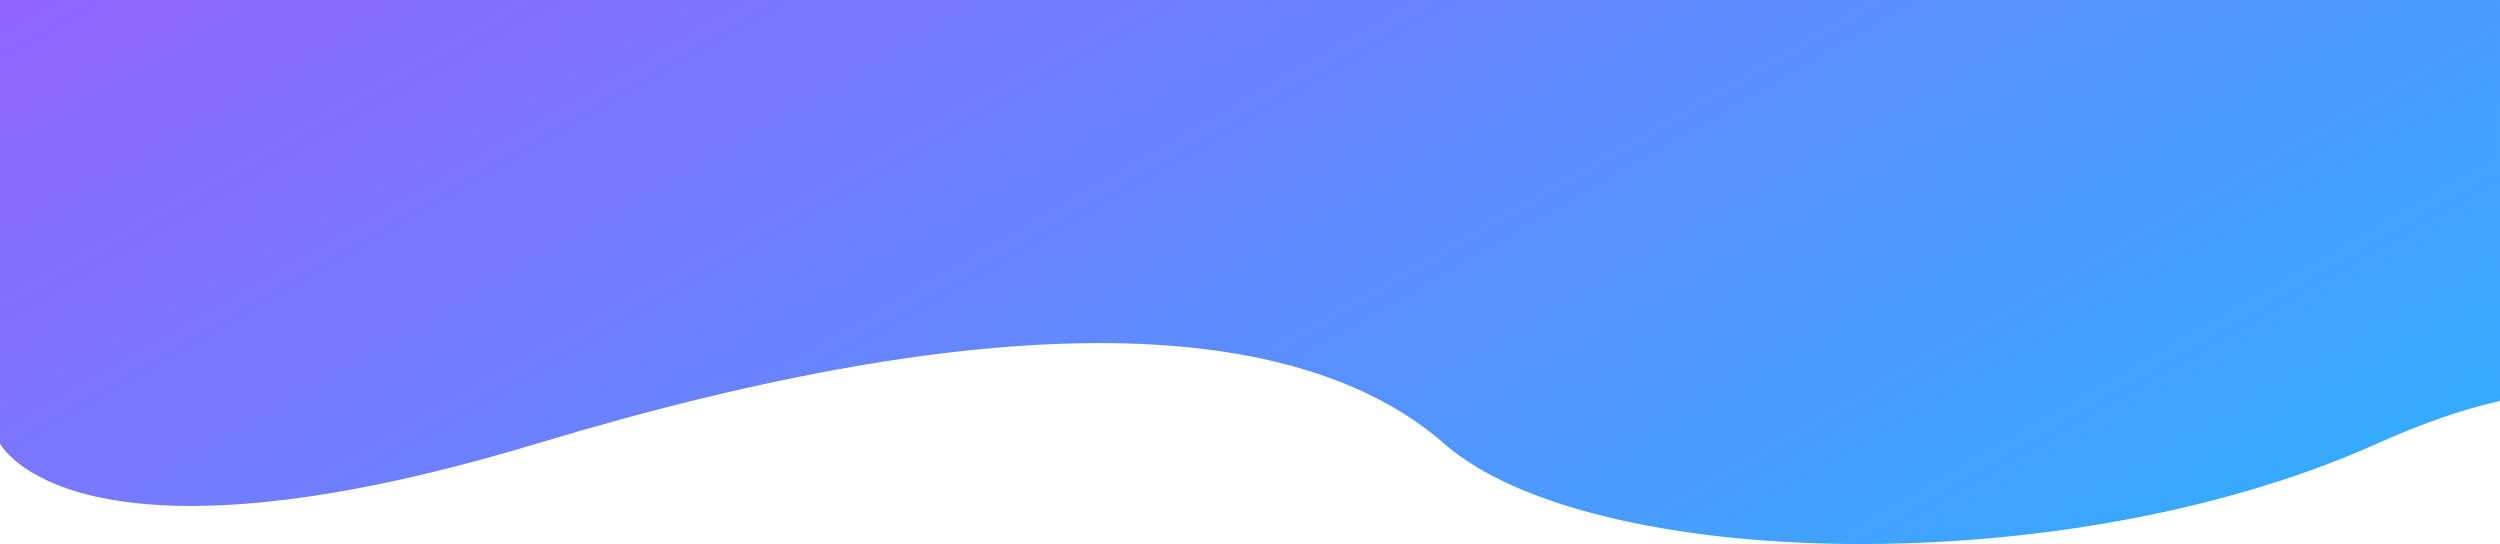 <svg xmlns="http://www.w3.org/2000/svg" xmlns:xlink="http://www.w3.org/1999/xlink" viewBox="0 0 1425 310.09"><defs><style>.cls-1{fill:url(#linear-gradient);}</style><linearGradient id="linear-gradient" x1="934.85" y1="511.55" x2="479.63" y2="-276.92" gradientUnits="userSpaceOnUse"><stop offset="0" stop-color="#35abff"/><stop offset="1" stop-color="#9164ff"/></linearGradient></defs><title>Up</title><g id="Layer_2" data-name="Layer 2"><g id="Layer_1-2" data-name="Layer 1"><path class="cls-1" d="M1425,0H0V252.83s41,80,306.06,0,433.94-72.63,517.05,0,353.89,80,531.88,0c26.82-12.06,49.8-19.76,70-24.27Z"/></g></g></svg>
